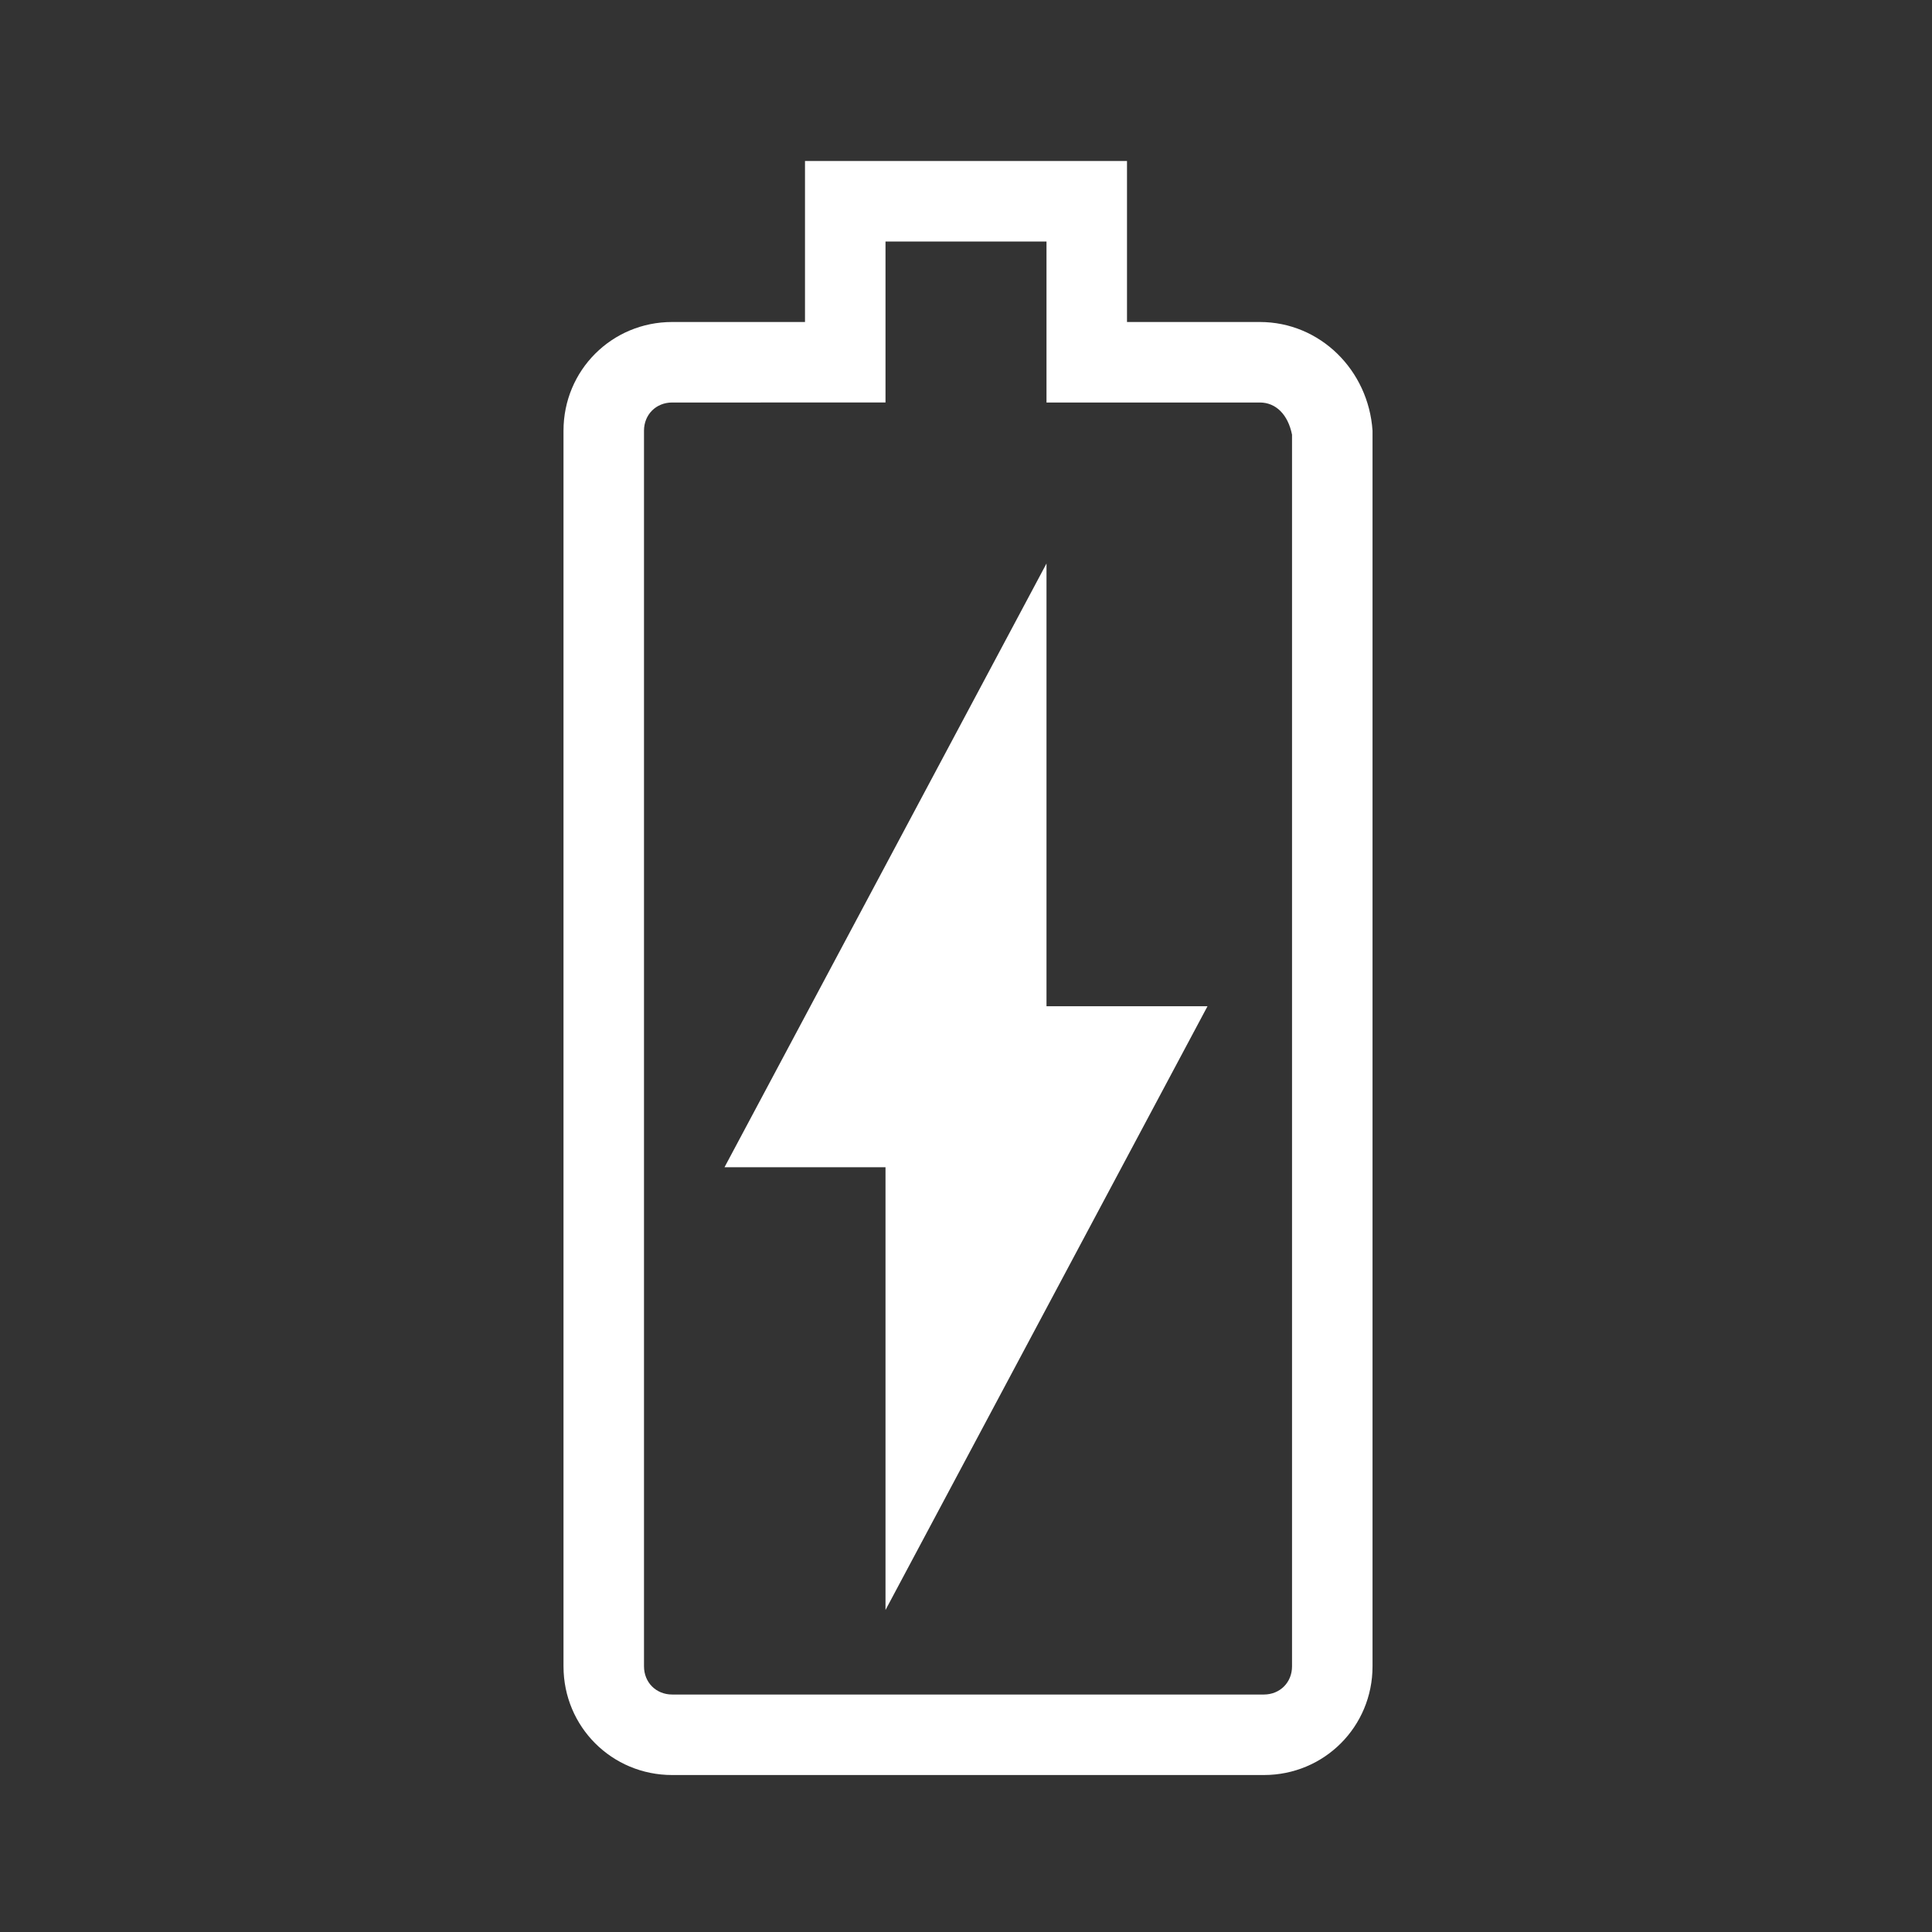 <?xml version="1.0" encoding="utf-8"?>
<!-- Generator: Adobe Illustrator 22.1.0, SVG Export Plug-In . SVG Version: 6.00 Build 0)  -->
<svg version="1.1" id="Ebene_1" xmlns="http://www.w3.org/2000/svg" xmlns:xlink="http://www.w3.org/1999/xlink" x="0px" y="0px"
	 width="48px" height="48px" viewBox="0 0 48 48" enable-background="new 0 0 48 48" xml:space="preserve">
<rect x="0" y="0" width="48" height="48" fill="#333333" stroke="none"/>
<path fill="#FFFFFF" d="M26,6v2v2h2h3.3c0.4,0,0.7,0.3,0.8,0.8v30.6c0,0.4-0.3,0.7-0.7,0.7H16.7c-0.4,0-0.7-0.3-0.7-0.7V10.7
	c0-0.4,0.3-0.7,0.7-0.7H20h2V8V6H26 M28,4h-8v4h-3.3C15.2,8,14,9.2,14,10.7v30.7c0,1.5,1.2,2.7,2.7,2.7h14.7c1.5,0,2.7-1.2,2.7-2.7
	V10.7C34,9.2,32.8,8,31.3,8H28V4L28,4z"/>
<polygon fill="#FFFFFF" points="22,40 22,29 18,29 26,14 26,25 30,25 "/>
</svg>
